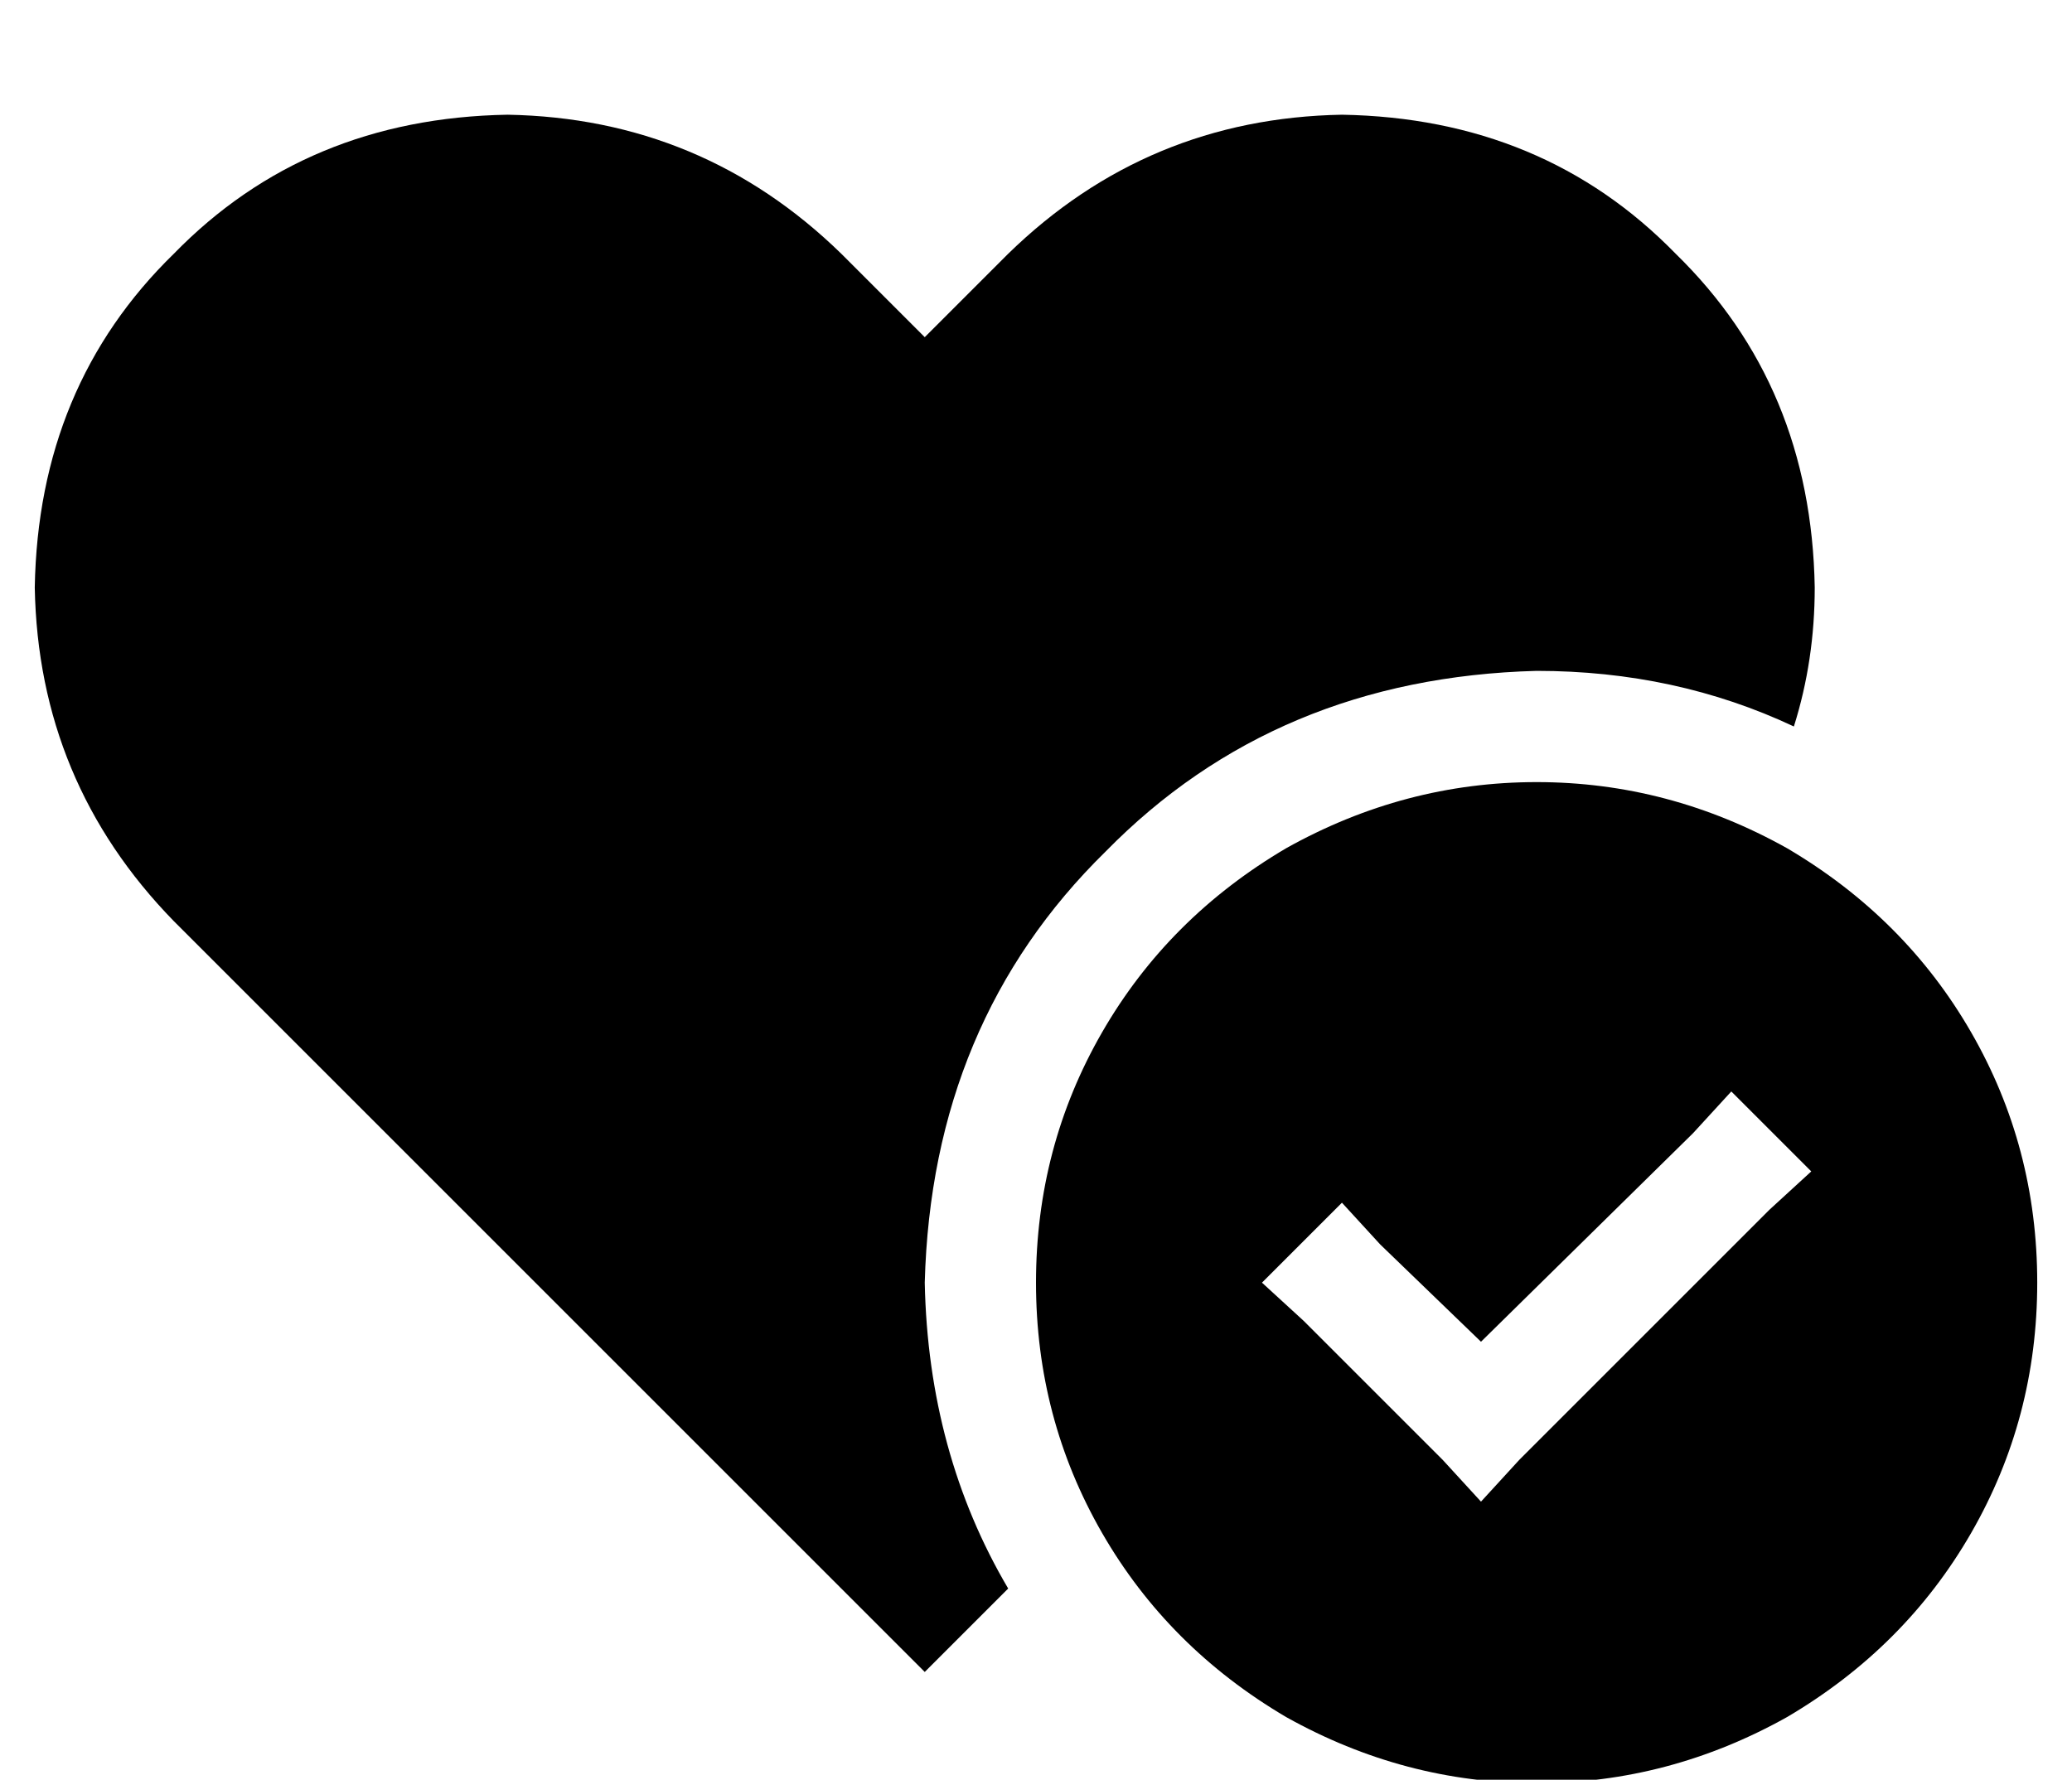 <?xml version="1.0" standalone="no"?>
<!DOCTYPE svg PUBLIC "-//W3C//DTD SVG 1.1//EN" "http://www.w3.org/Graphics/SVG/1.1/DTD/svg11.dtd" >
<svg xmlns="http://www.w3.org/2000/svg" xmlns:xlink="http://www.w3.org/1999/xlink" version="1.1" viewBox="-10 -40 596 512">
   <path fill="currentColor"
d="M64 249l-24 -24l24 24l-24 -24q-39 -40 -40 -96q1 -58 40 -96q38 -39 96 -40q56 1 96 40l24 24v0l24 -24v0q40 -39 96 -40q58 1 96 40q39 38 40 96q0 21 -6 40q-34 -16 -74 -16q-75 2 -124 52q-50 49 -52 124q1 49 24 88l-24 24v0l-192 -192v0zM288 329q0 -39 19 -72v0v0
q19 -33 53 -53q34 -19 72 -19t72 19q34 20 53 53t19 72t-19 72t-53 53q-34 19 -72 19t-72 -19q-34 -20 -53 -53t-19 -72v0zM511 297l-23 -23l23 23l-23 -23l-11 12v0l-61 60v0l-29 -28v0l-11 -12v0l-23 23v0l12 11v0l40 40v0l11 12v0l11 -12v0l72 -72v0l12 -11v0z" />
</svg>
